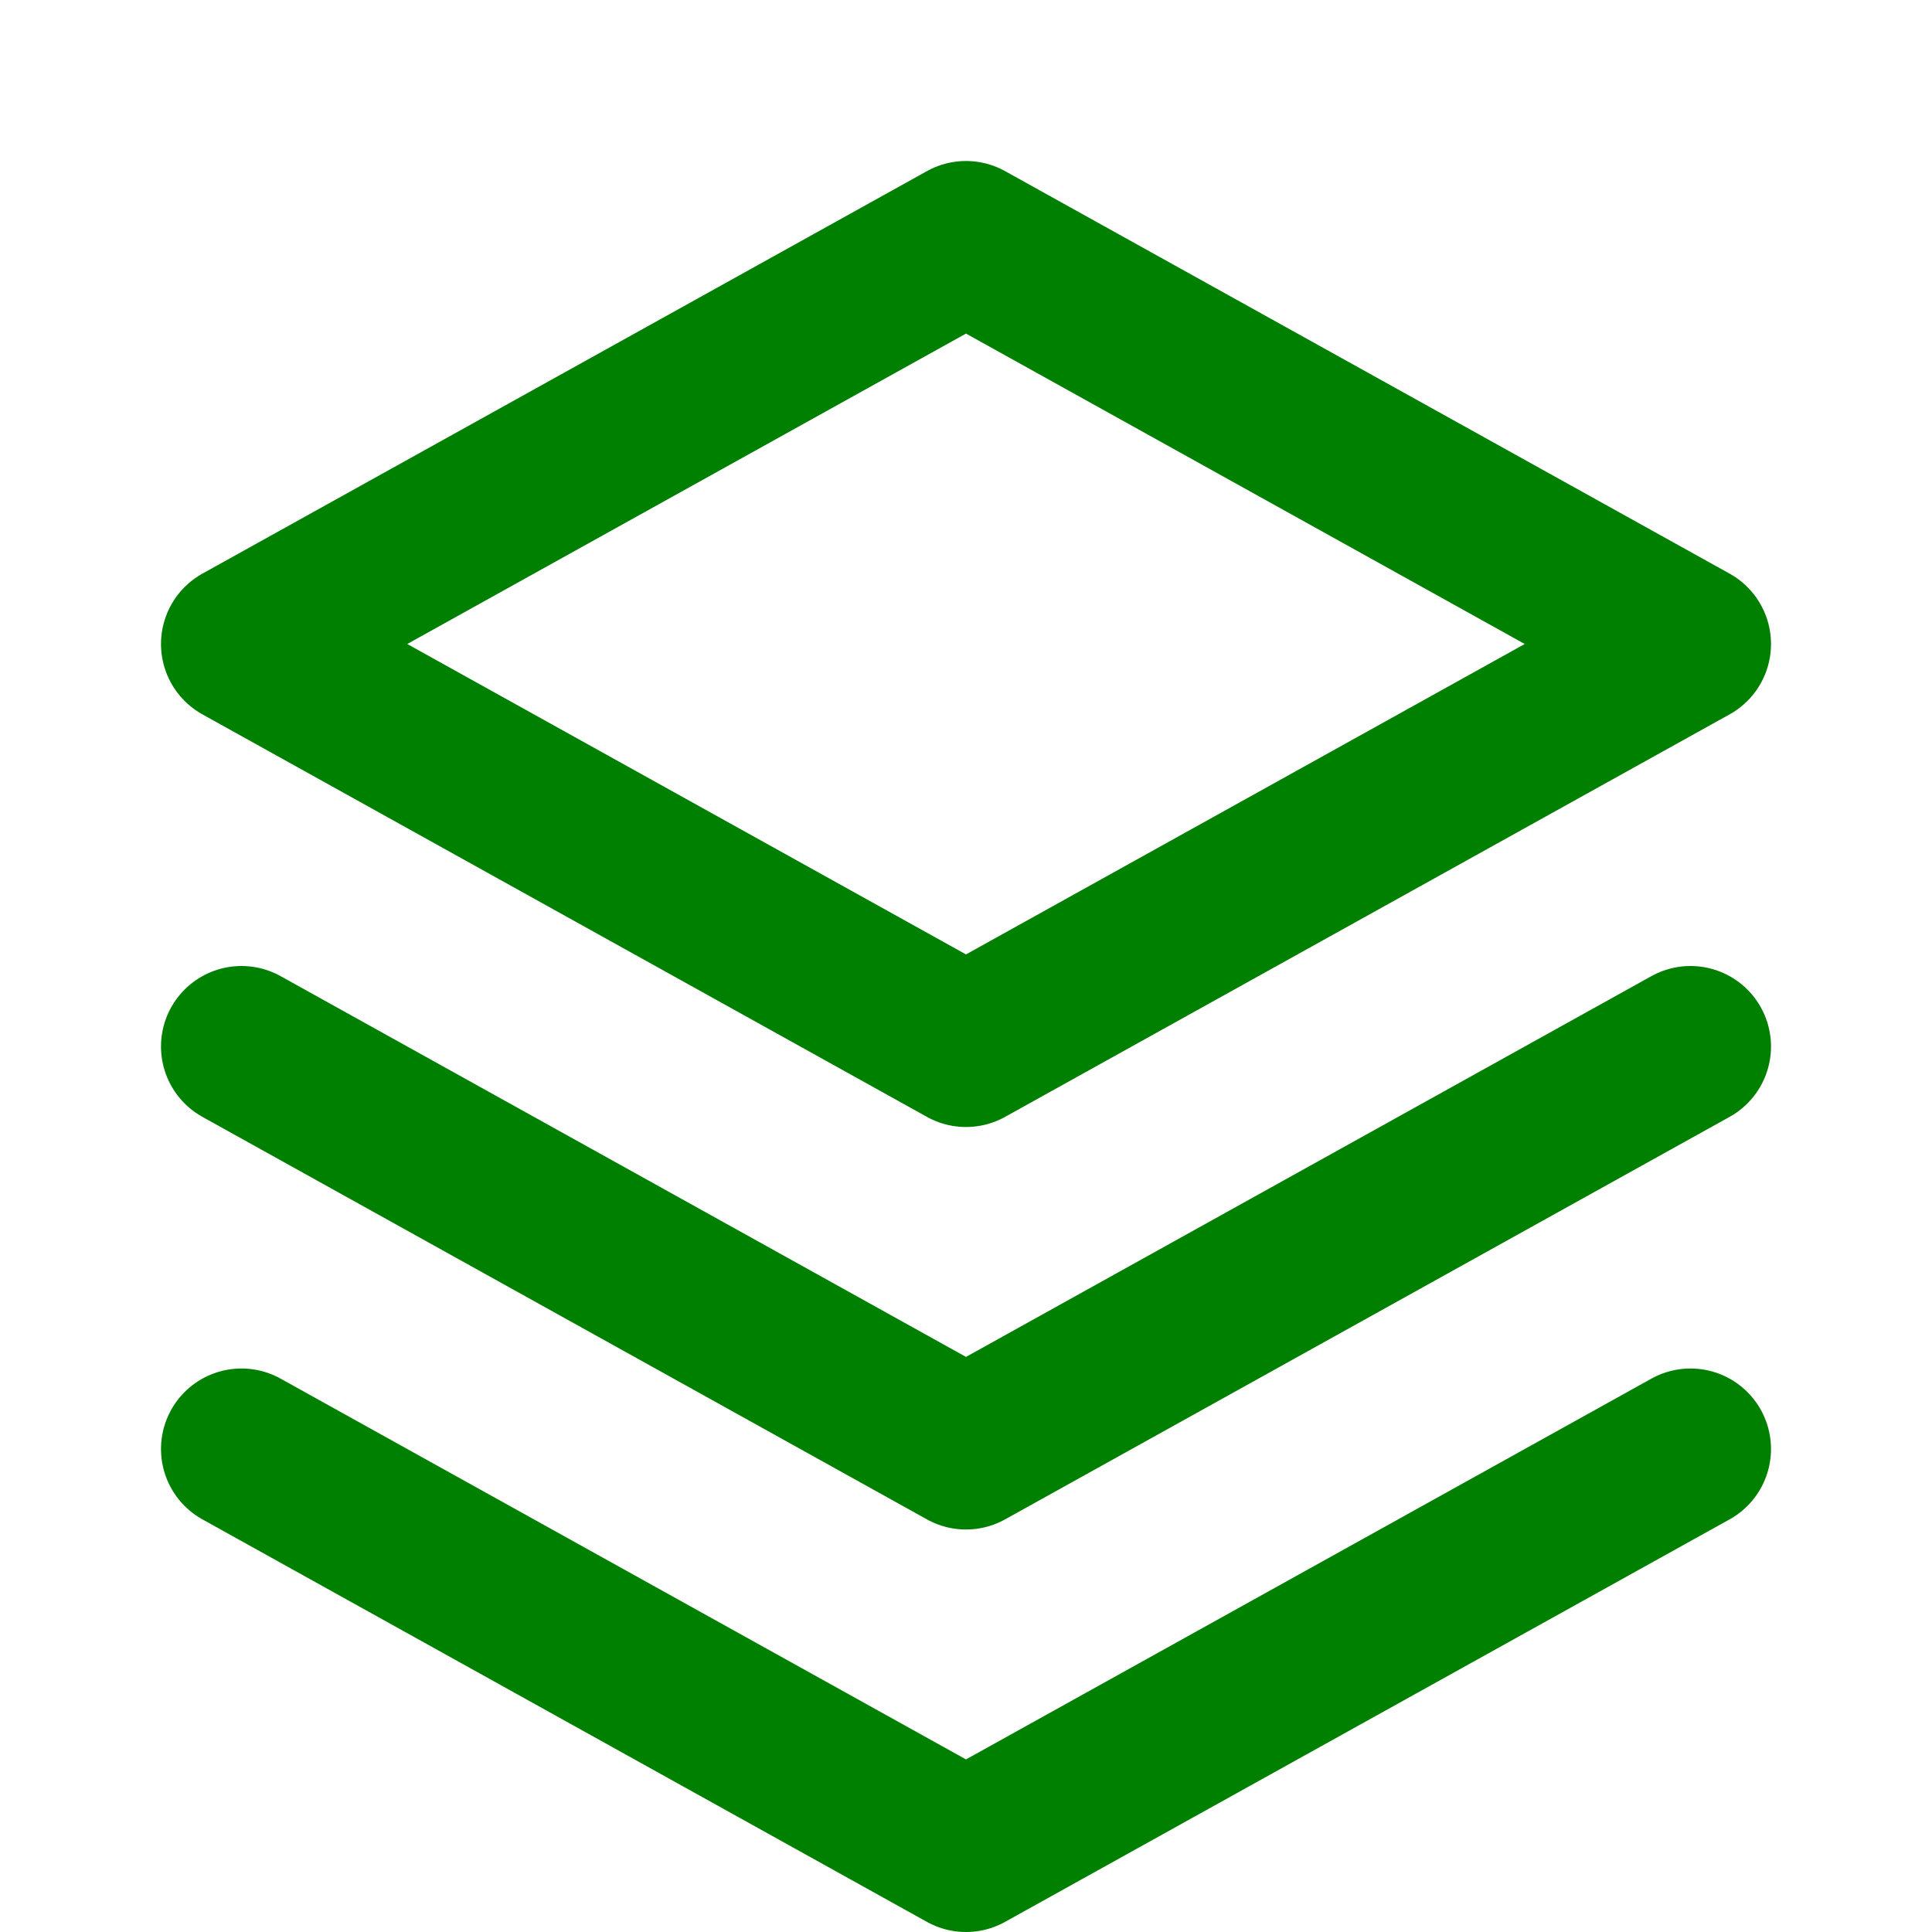 <svg xmlns="http://www.w3.org/2000/svg" viewBox="0 0 24 24" fill="none" stroke="#008000" stroke-width="2" stroke-linecap="round" stroke-linejoin="round">
  <polygon points="12 3 3 8 12 13 21 8 12 3" />
  <polyline points="3 13 12 18 21 13" />
  <polyline points="3 18 12 23 21 18" />
</svg>
